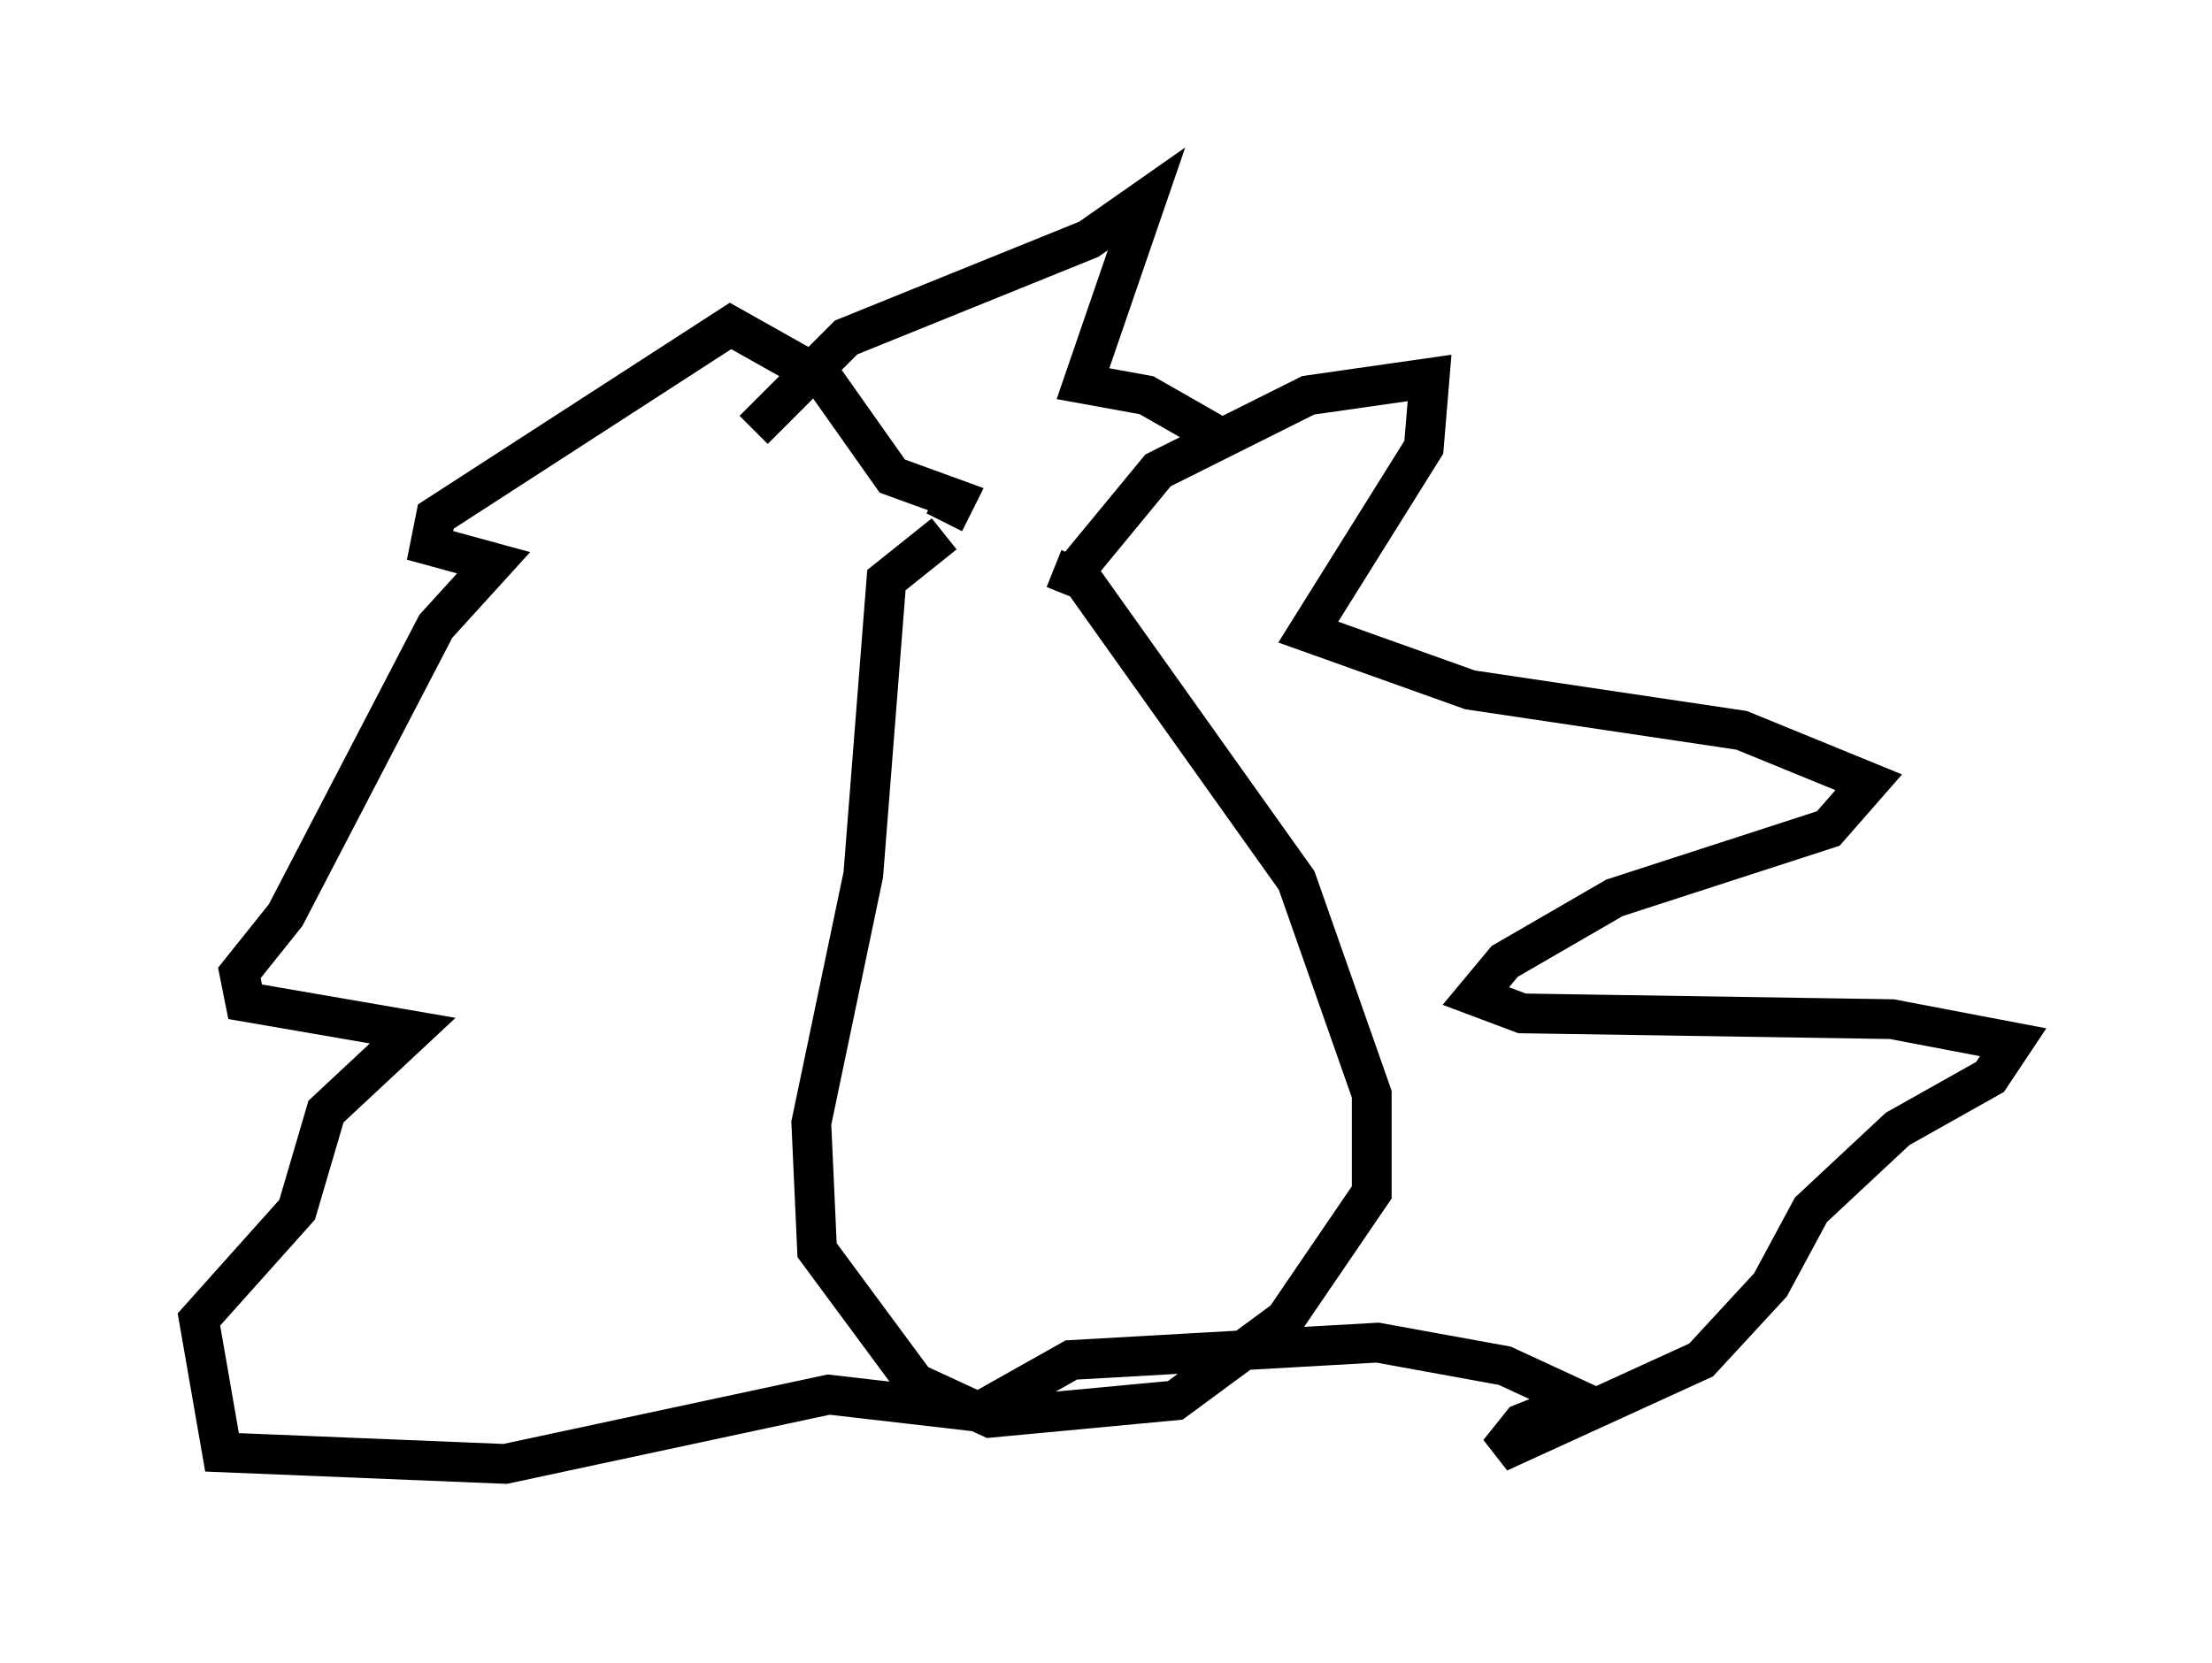 <?xml version="1.0" encoding="utf-8" ?>
<svg baseProfile="full" height="41.81" version="1.1" width="55.609" xmlns="http://www.w3.org/2000/svg" xmlns:ev="http://www.w3.org/2001/xml-events" xmlns:xlink="http://www.w3.org/1999/xlink"><defs /><rect fill="white" height="41.81" width="55.609" x="0" y="0" /><path d="M25.19, 13.134 m-1.453, 0.291 l-1.453, 1.162 -0.581, 7.408 l-1.307, 6.246 0.145, 3.196 l2.469, 3.341 1.888, 0.872 l4.648, -0.436 2.76, -2.034 l2.179, -3.196 0.0, -2.469 l-1.888, -5.374 -5.374, -7.553 l-0.726, -0.291 m0.581, 0.0 l2.034, -2.469 3.777, -1.888 l3.05, -0.436 -0.145, 1.743 l-2.905, 4.648 4.067, 1.453 l6.827, 1.017 3.196, 1.307 l-1.017, 1.162 -5.374, 1.743 l-2.76, 1.598 -0.726, 0.872 l1.162, 0.436 9.296, 0.145 l3.05, 0.581 -0.581, 0.872 l-2.324, 1.307 -2.179, 2.034 l-1.017, 1.888 -1.743, 1.888 l-5.084, 2.324 0.581, -0.726 l1.453, -0.581 -1.888, -0.872 l-3.196, -0.581 -7.698, 0.436 l-2.324, 1.307 -3.777, -0.436 l-8.134, 1.743 -7.117, -0.291 l-0.581, -3.341 2.469, -2.76 l0.726, -2.469 2.179, -2.034 l-4.212, -0.726 -0.145, -0.726 l1.162, -1.453 3.777, -7.263 l1.453, -1.598 -1.598, -0.436 l0.145, -0.726 7.408, -4.793 l2.324, 1.307 1.743, 2.469 l1.598, 0.581 -0.291, 0.581 m-4.793, -2.324 l2.324, -2.324 6.101, -2.469 l1.453, -1.017 -1.598, 4.648 l1.598, 0.291 2.034, 1.162 " fill="none" stroke="black" stroke-width="1" /></svg>